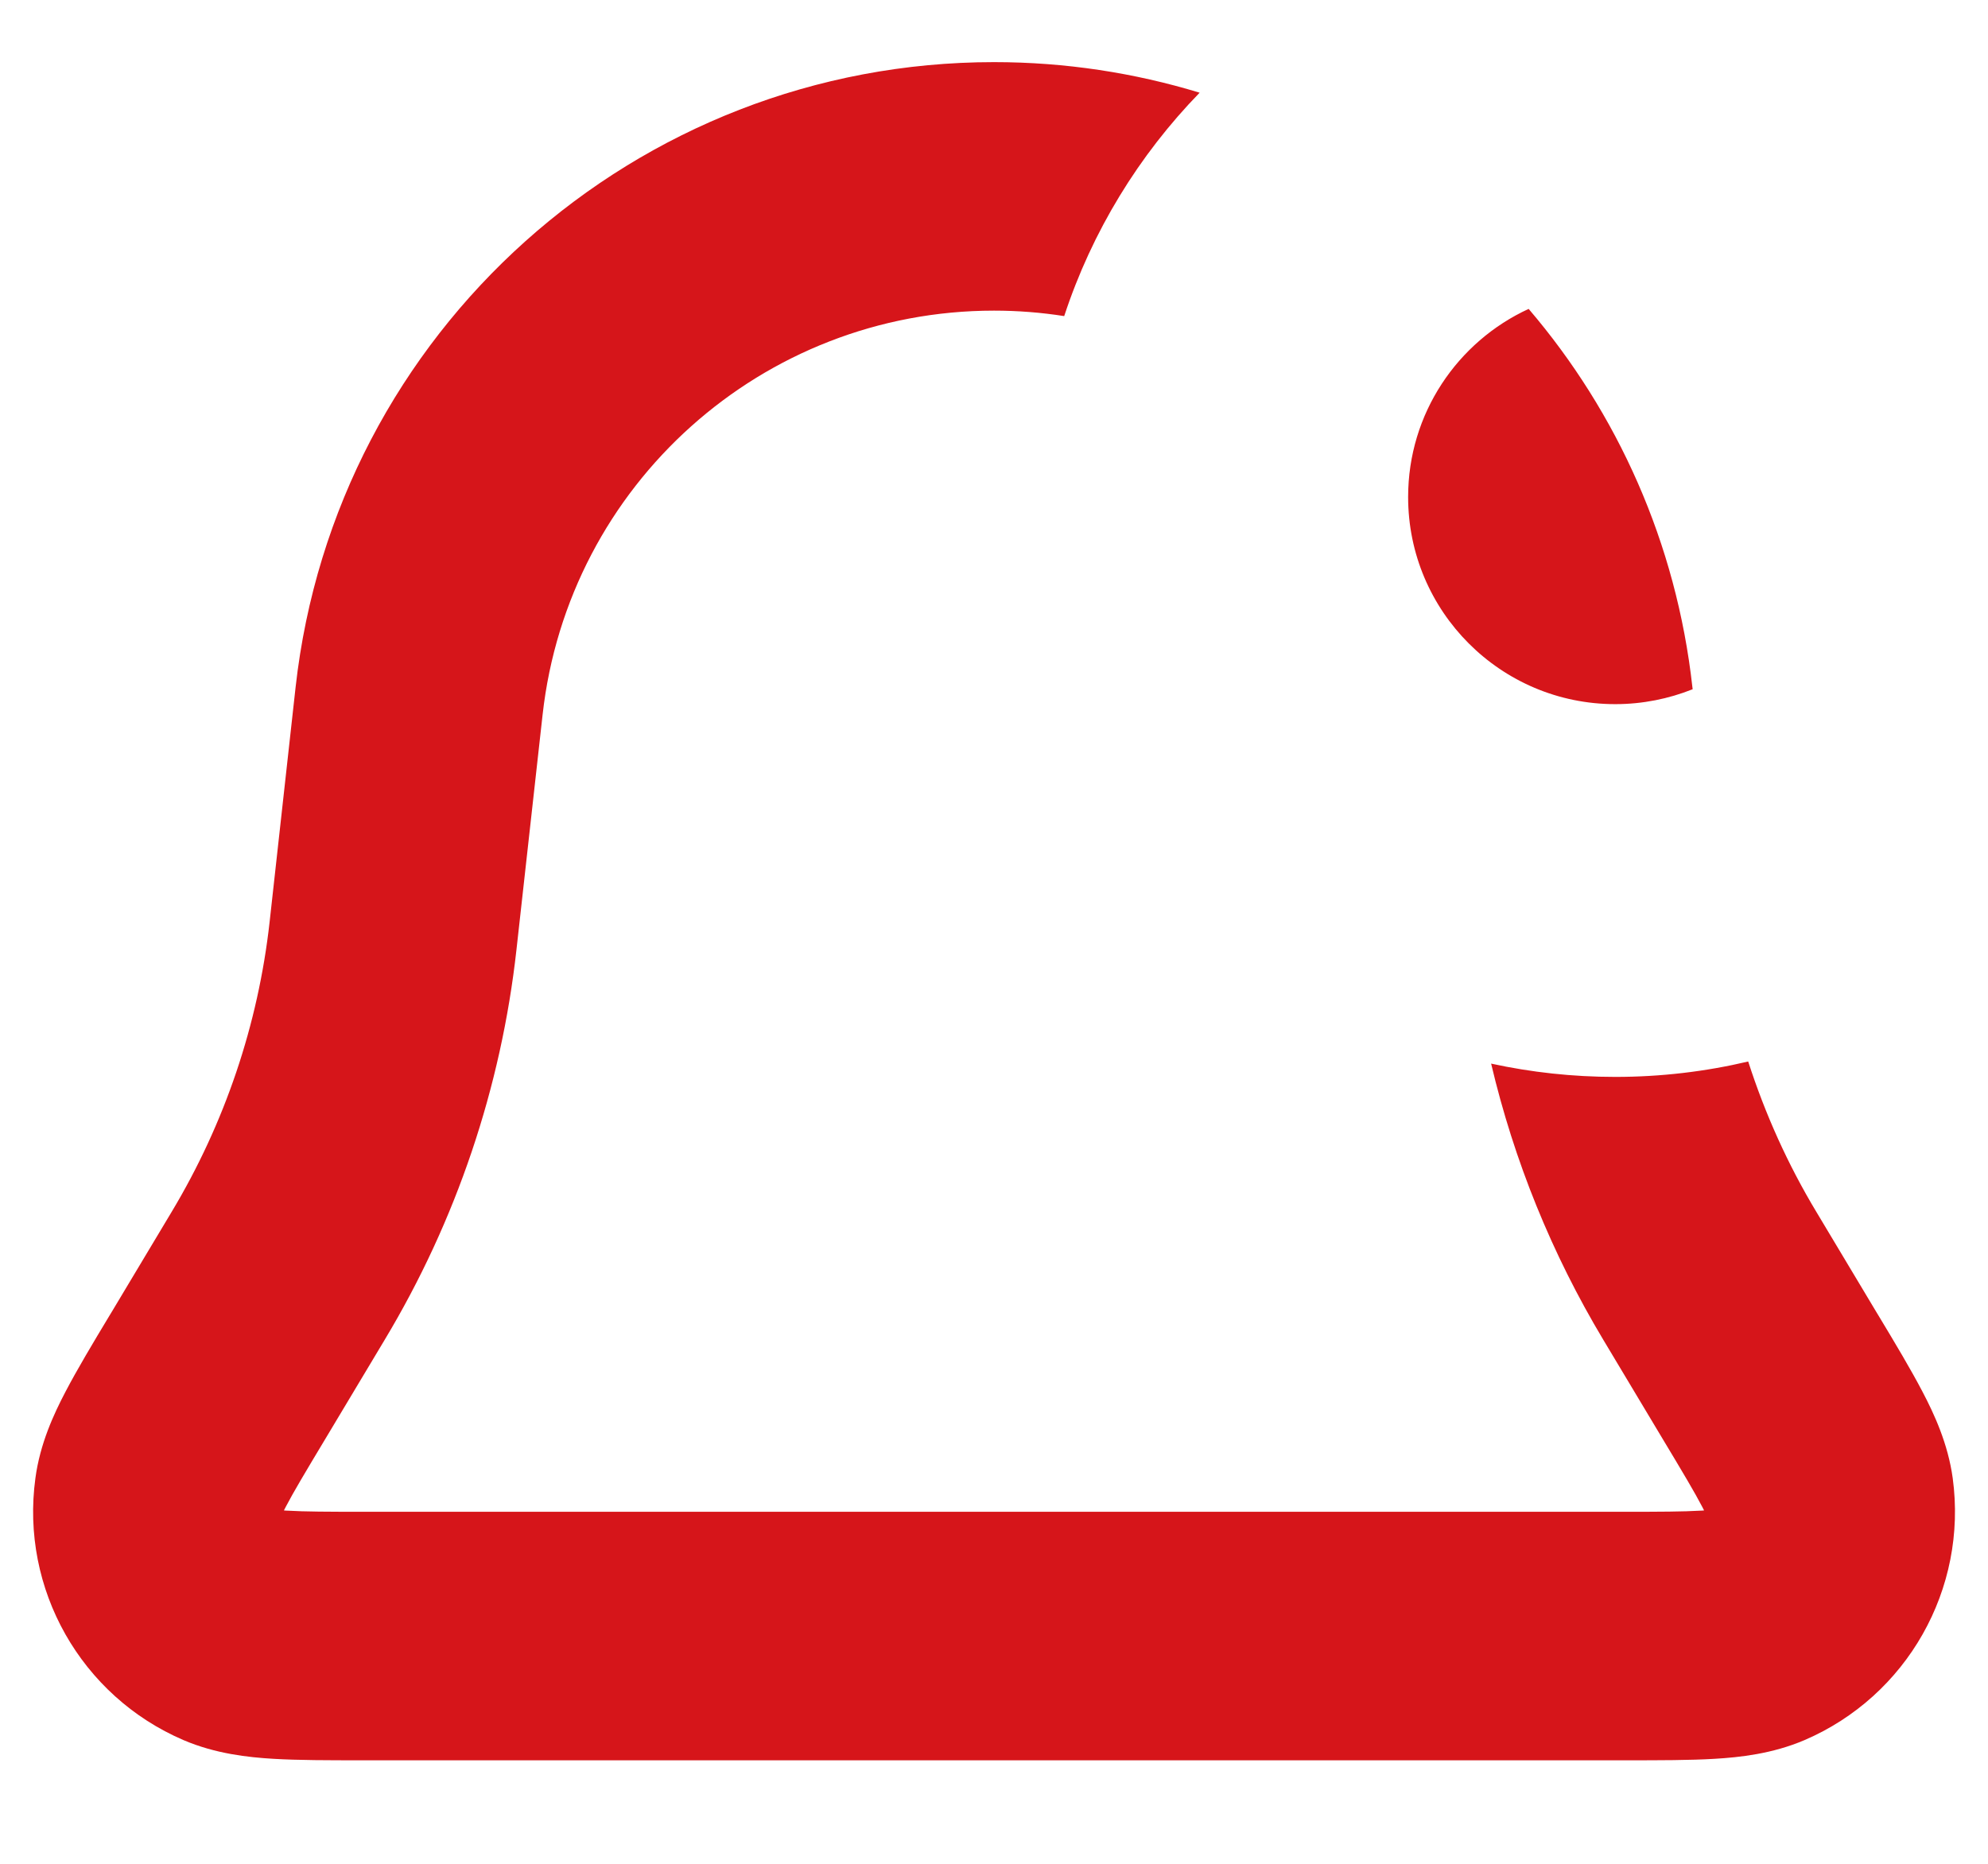 <svg width="16" height="15" viewBox="0 0 16 15" fill="none" xmlns="http://www.w3.org/2000/svg">
<path fill-rule="evenodd" clip-rule="evenodd" d="M9.655 0.746C9.13 0.586 8.574 0.5 8 0.5C5.118 0.5 2.698 2.667 2.379 5.531L2.17 7.419C2.078 8.245 1.809 9.041 1.381 9.754L0.9 10.557L0.886 10.58C0.746 10.812 0.62 11.023 0.527 11.201C0.433 11.38 0.322 11.619 0.285 11.896C0.163 12.788 0.652 13.651 1.478 14.005C1.736 14.115 1.998 14.143 2.199 14.155C2.4 14.167 2.646 14.167 2.917 14.167H2.917H2.944H13.056H13.083H13.083C13.354 14.167 13.601 14.167 13.801 14.155C14.002 14.143 14.264 14.115 14.522 14.005C15.348 13.651 15.837 12.788 15.716 11.896C15.678 11.619 15.567 11.38 15.473 11.201C15.38 11.023 15.254 10.812 15.114 10.58L15.1 10.557L14.619 9.754C14.389 9.372 14.206 8.965 14.07 8.543C13.727 8.624 13.368 8.667 13 8.667C12.657 8.667 12.323 8.63 12.001 8.56C12.185 9.341 12.489 10.091 12.904 10.783L13.385 11.586C13.543 11.849 13.638 12.008 13.7 12.127C13.706 12.138 13.711 12.148 13.715 12.156C13.706 12.157 13.695 12.158 13.683 12.158C13.549 12.166 13.363 12.167 13.056 12.167H2.944C2.637 12.167 2.451 12.166 2.317 12.158C2.305 12.158 2.294 12.157 2.285 12.156C2.289 12.148 2.294 12.138 2.3 12.127C2.362 12.008 2.457 11.849 2.615 11.586L3.096 10.783C3.672 9.824 4.034 8.752 4.157 7.64L4.367 5.752C4.573 3.9 6.137 2.5 8 2.5C8.192 2.5 8.381 2.515 8.565 2.544C8.789 1.862 9.166 1.249 9.655 0.746ZM12.303 2.486C11.731 2.749 11.333 3.328 11.333 4C11.333 4.92 12.079 5.667 13 5.667C13.22 5.667 13.43 5.624 13.623 5.547L13.621 5.531C13.492 4.368 13.016 3.32 12.303 2.486Z" fill="#D6151A"/>
</svg>
